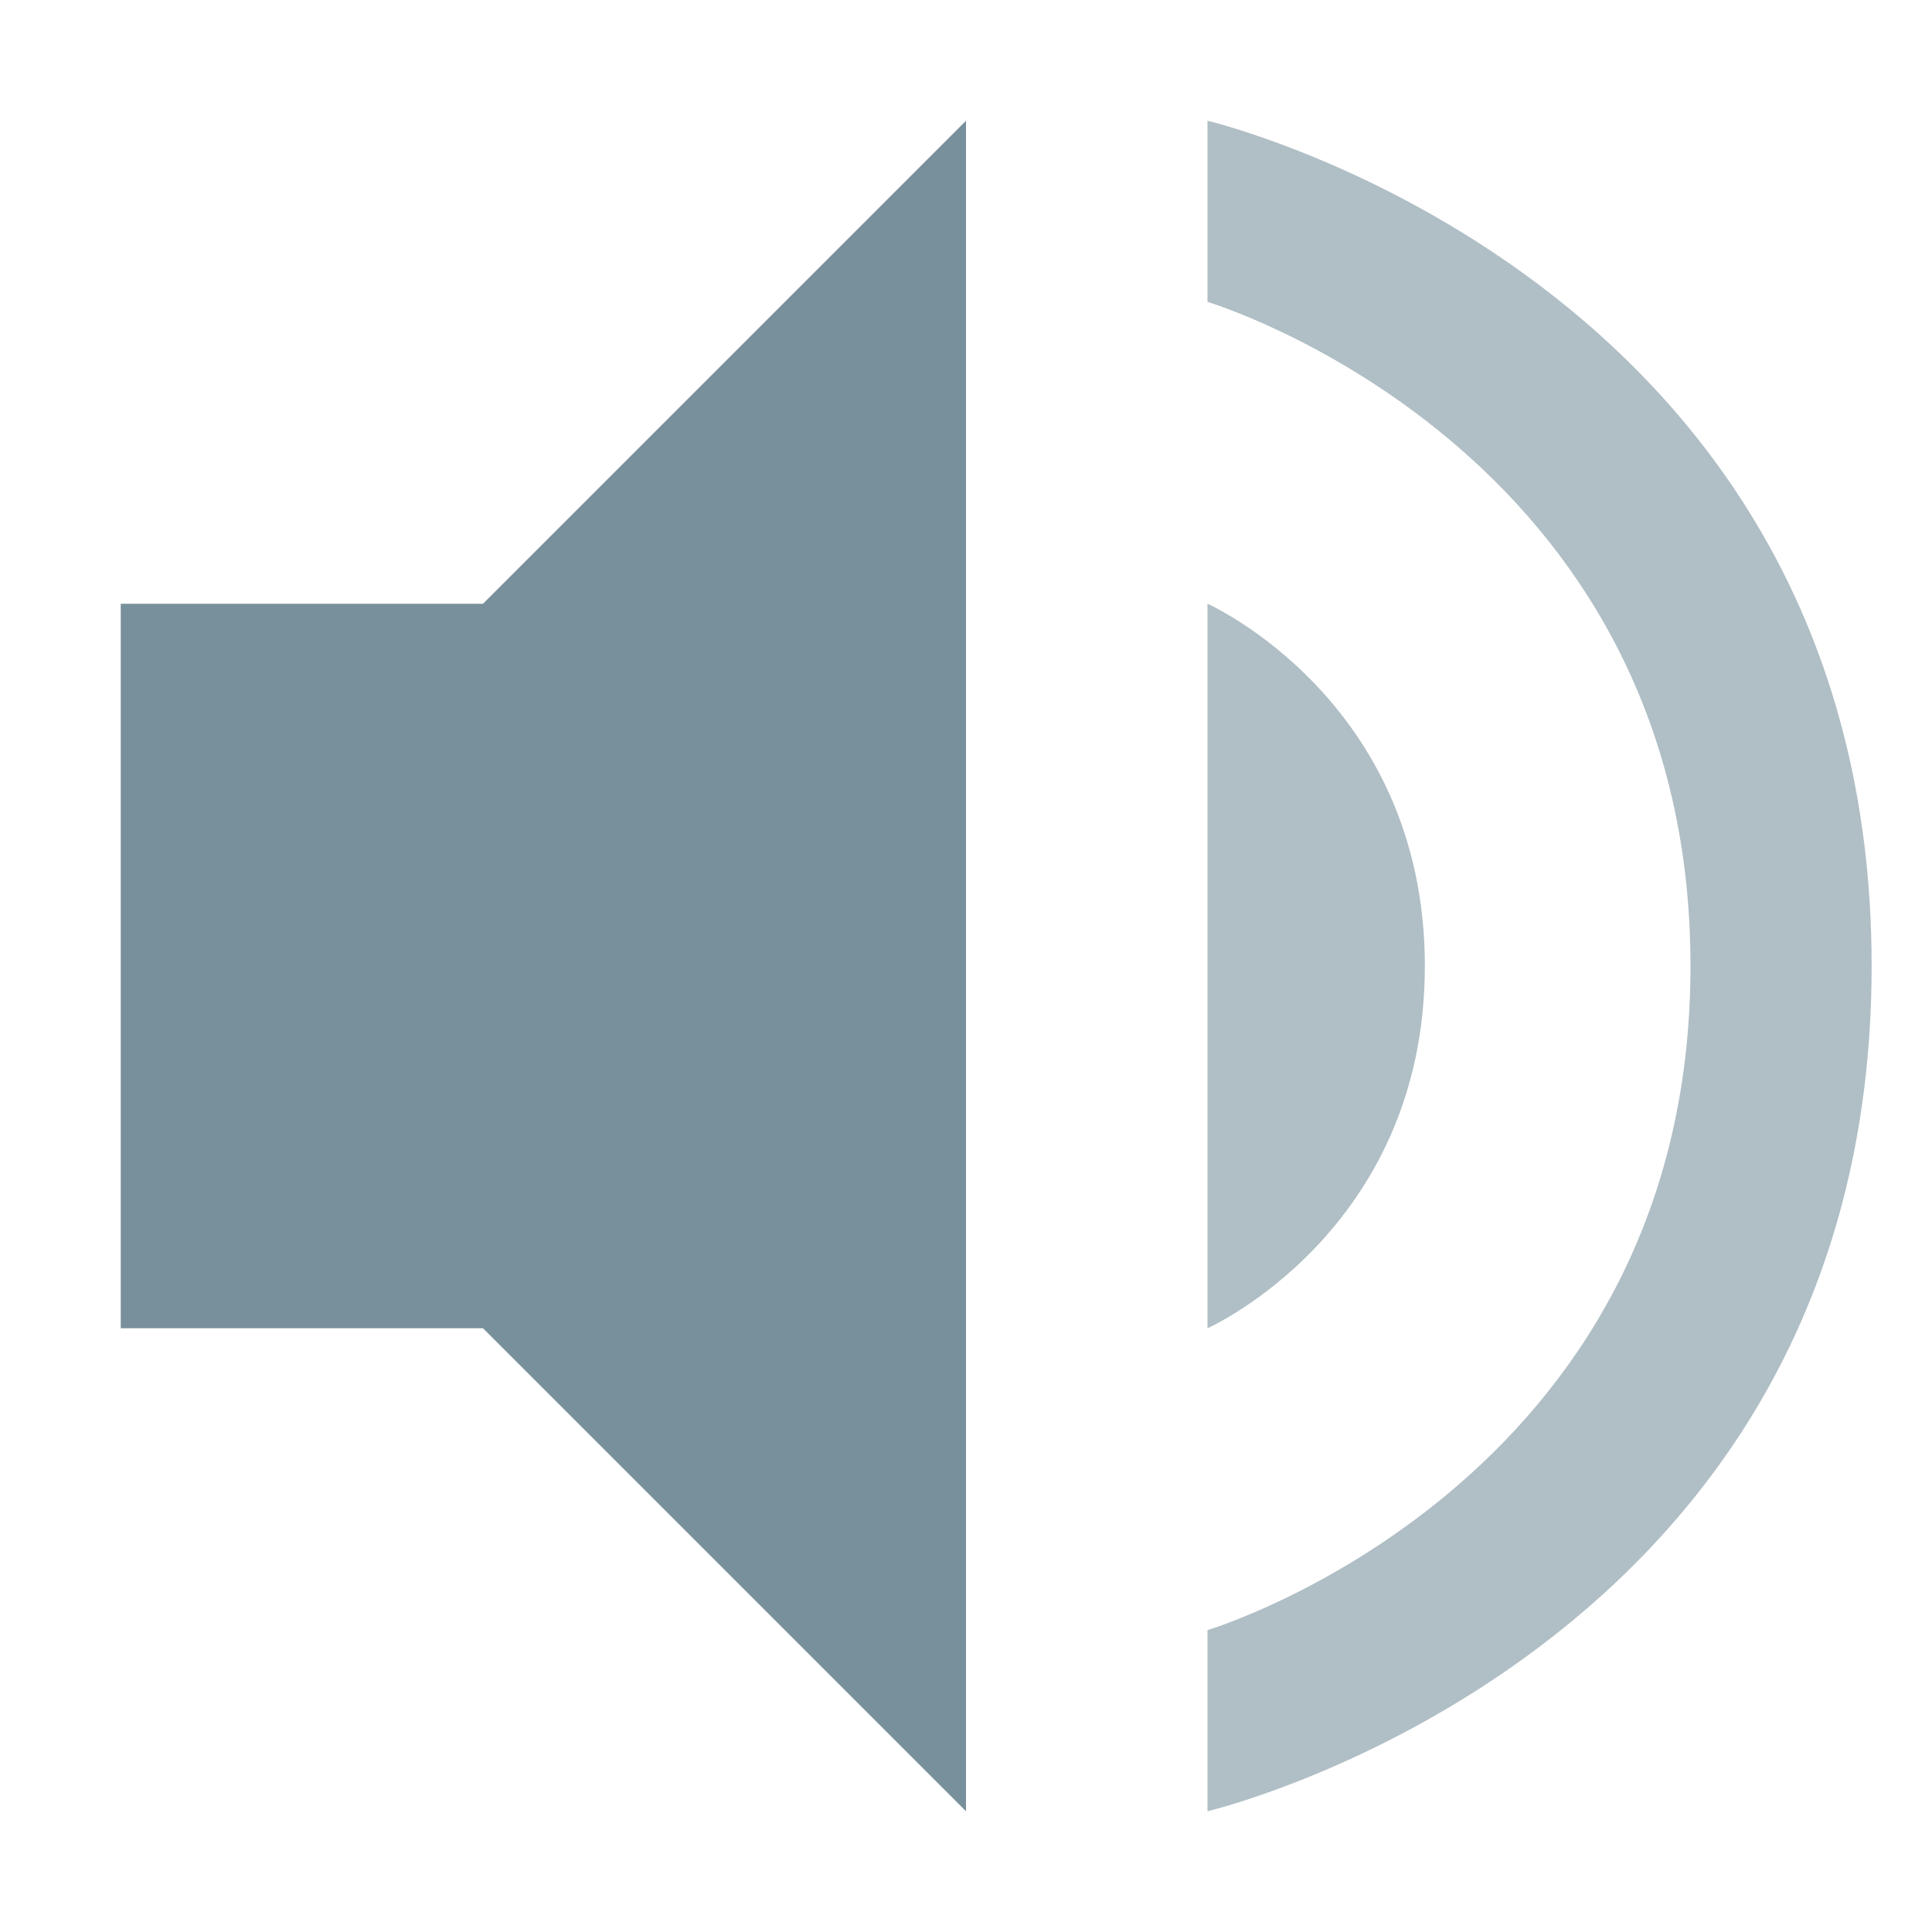 <svg height="16" width="16" xmlns="http://www.w3.org/2000/svg"><path d="m8 1-4 4h-3v6h3l4 4z" fill="#78909c"/><path d="m10 1v1.5s4 1.2 4 5.5-4 5.5-4 5.5v1.5s5.5-1.3 5.5-7-5.5-7-5.5-7zm0 4v6s1.8-.8 1.8-3-1.8-3-1.8-3z" fill="#b0bec5"/></svg>